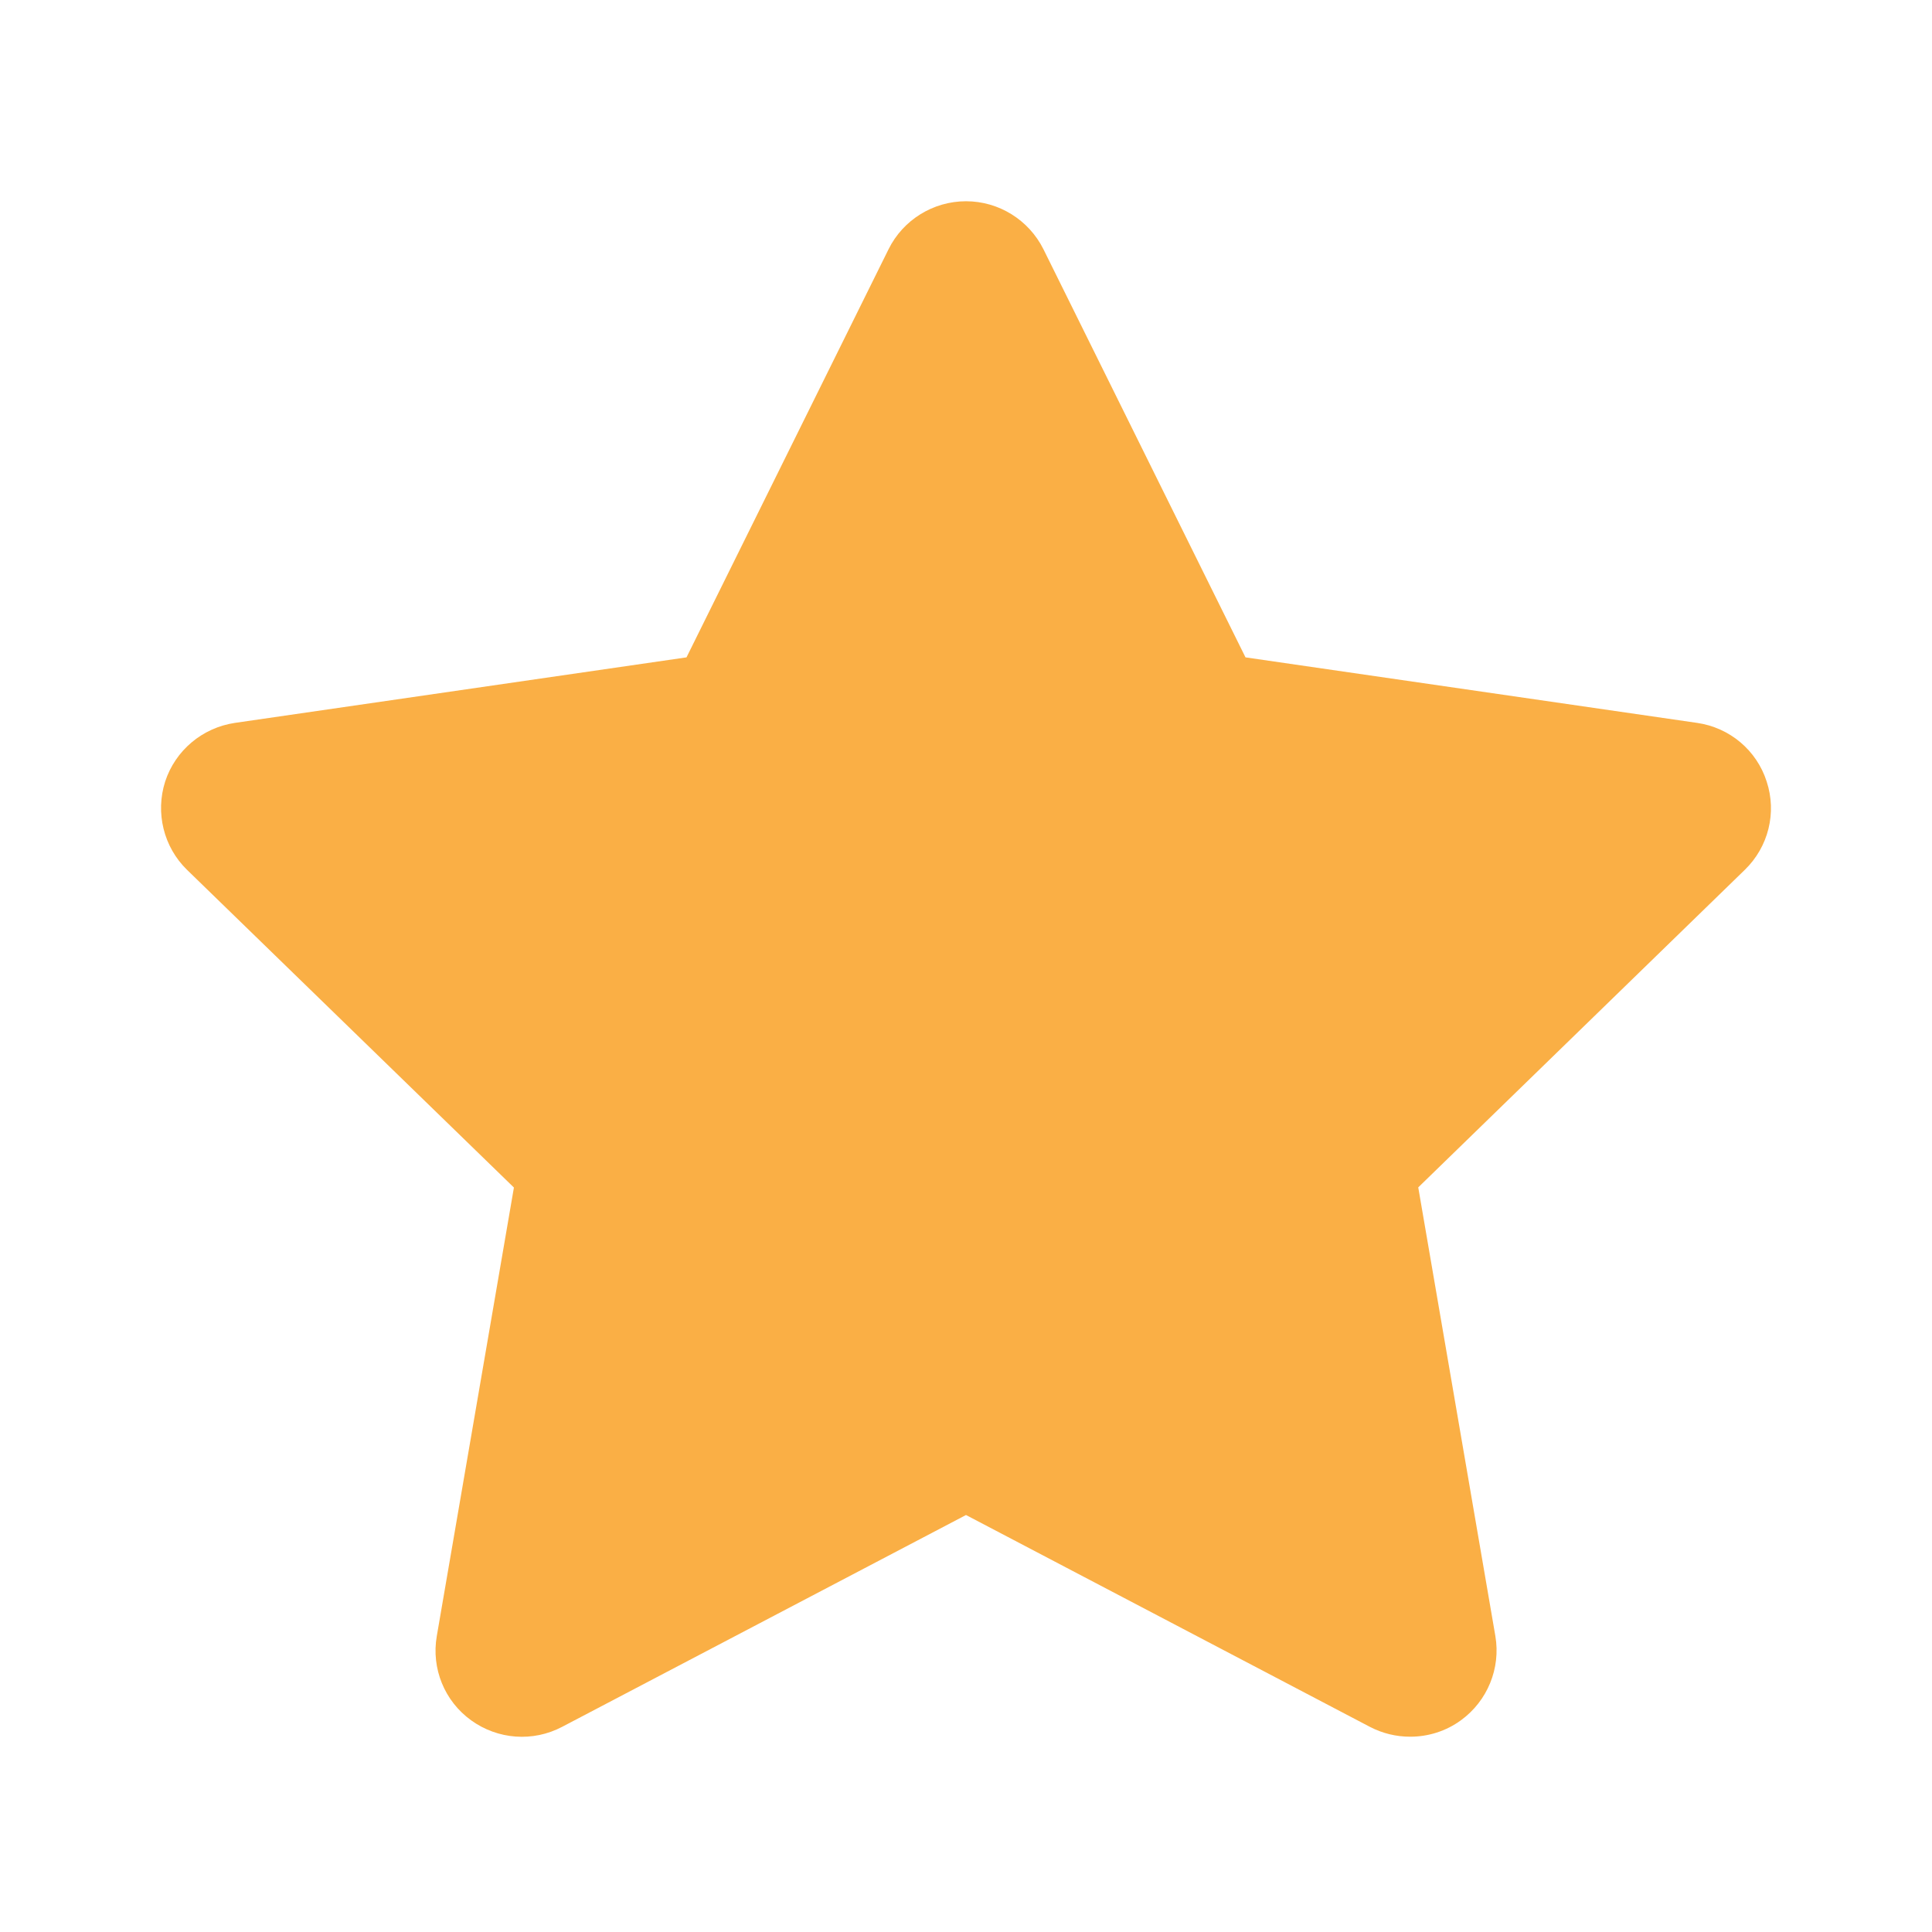 <svg width="12" height="12" viewBox="0 0 12 12" fill="none" xmlns="http://www.w3.org/2000/svg">
    <path d="M10.838 5.402L8.809 7.375L9.288 10.162C9.322 10.362 9.239 10.565 9.074 10.685C8.981 10.753 8.87 10.787 8.759 10.787C8.673 10.787 8.588 10.767 8.509 10.726L6 9.41L3.491 10.726C3.31 10.821 3.092 10.805 2.926 10.685C2.761 10.566 2.678 10.363 2.713 10.162L3.192 7.376L1.162 5.403C1.016 5.261 0.964 5.048 1.026 4.854C1.089 4.661 1.257 4.52 1.459 4.49L4.264 4.083L5.519 1.548C5.609 1.366 5.796 1.25 6 1.25C6.204 1.25 6.39 1.366 6.481 1.548L7.736 4.083L10.541 4.49C10.743 4.519 10.911 4.66 10.973 4.854C11.037 5.048 10.984 5.26 10.838 5.402Z" fill="#FAAF45"/>
</svg>
